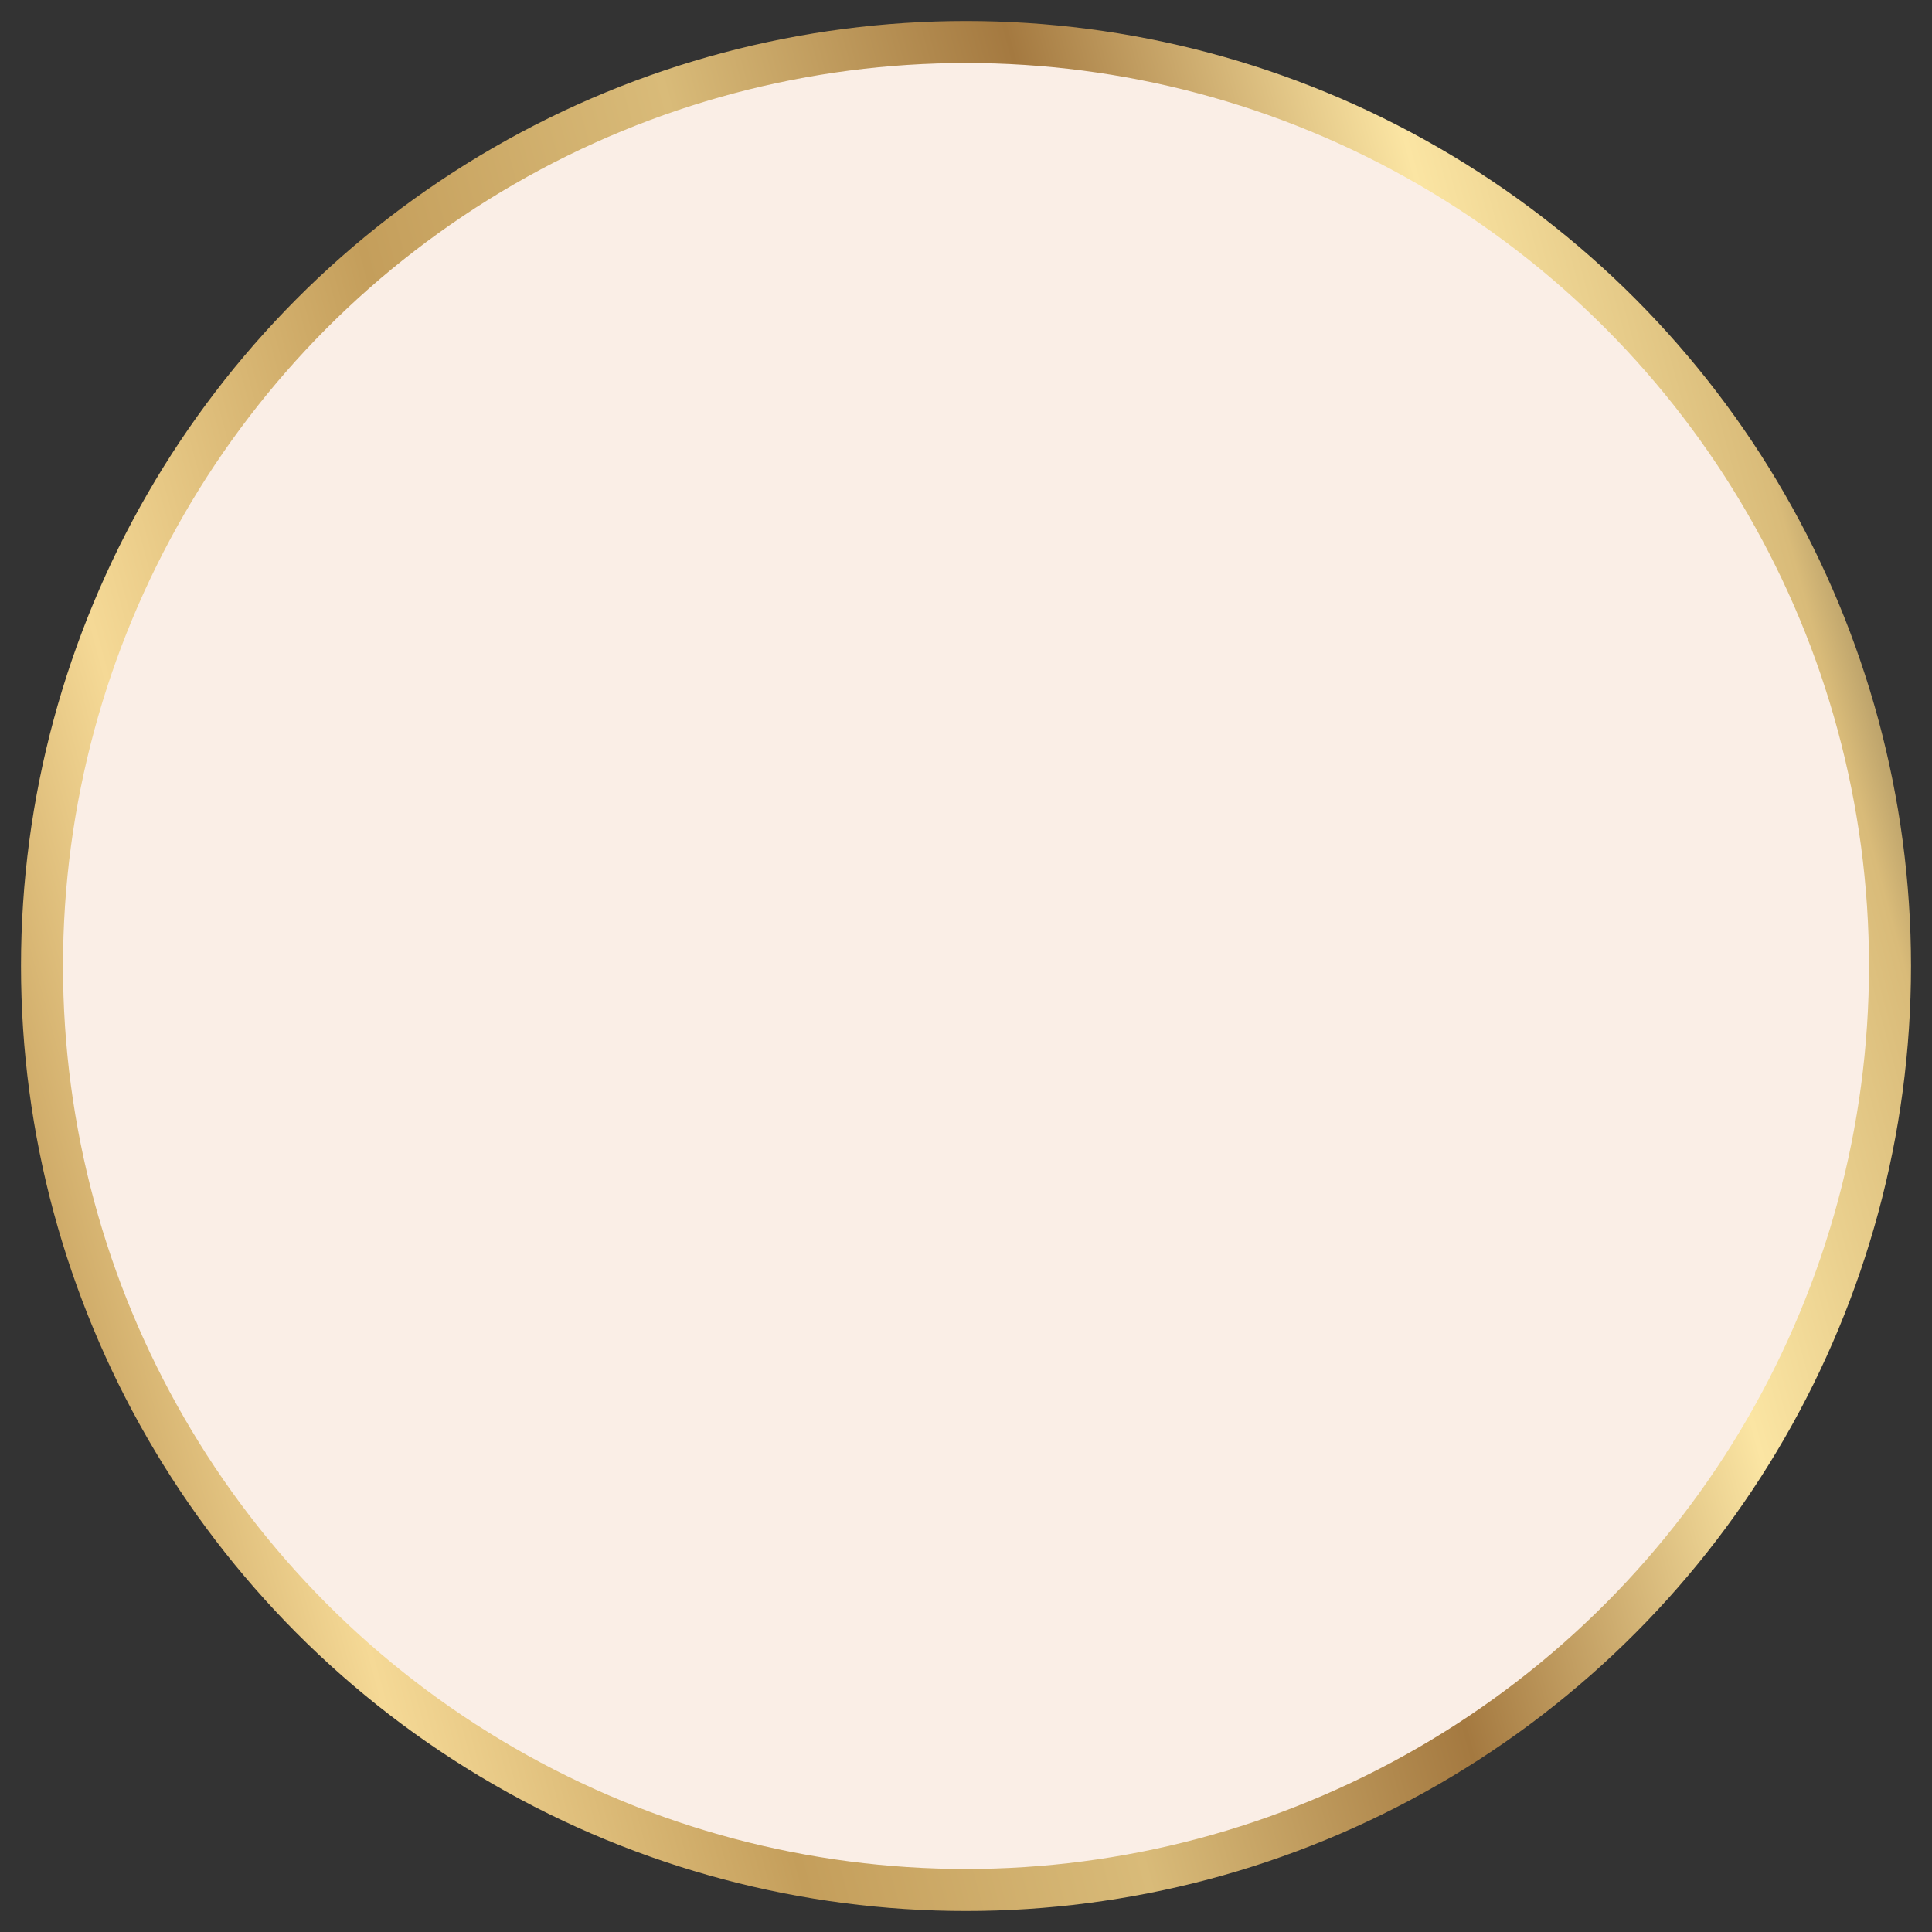 <svg width="46" height="46" viewBox="0 0 46 46" fill="none" xmlns="http://www.w3.org/2000/svg">
<rect x="0" y="0" width="46" height="46" fill="#333333" stroke="none"/>
<circle cx="23" cy="23" r="22" fill="#FAEEE6" stroke="url(#paint0_linear_1_67835)"/>
<defs>
<linearGradient id="paint0_linear_1_67835" x1="1" y1="36.75" x2="51.875" y2="23" gradientUnits="userSpaceOnUse">
<stop stop-color="#BC9452"/>
<stop offset="0.13" stop-color="#F5D996"/>
<stop offset="0.292" stop-color="#C49E5B"/>
<stop offset="0.443" stop-color="#D9BB79"/>
<stop offset="0.599" stop-color="#A47940"/>
<stop offset="0.76" stop-color="#FBE5A3"/>
<stop offset="0.88" stop-color="#D9BB79"/>
<stop offset="1" stop-color="#1E1E1E"/>
</linearGradient>
</defs>
</svg>

